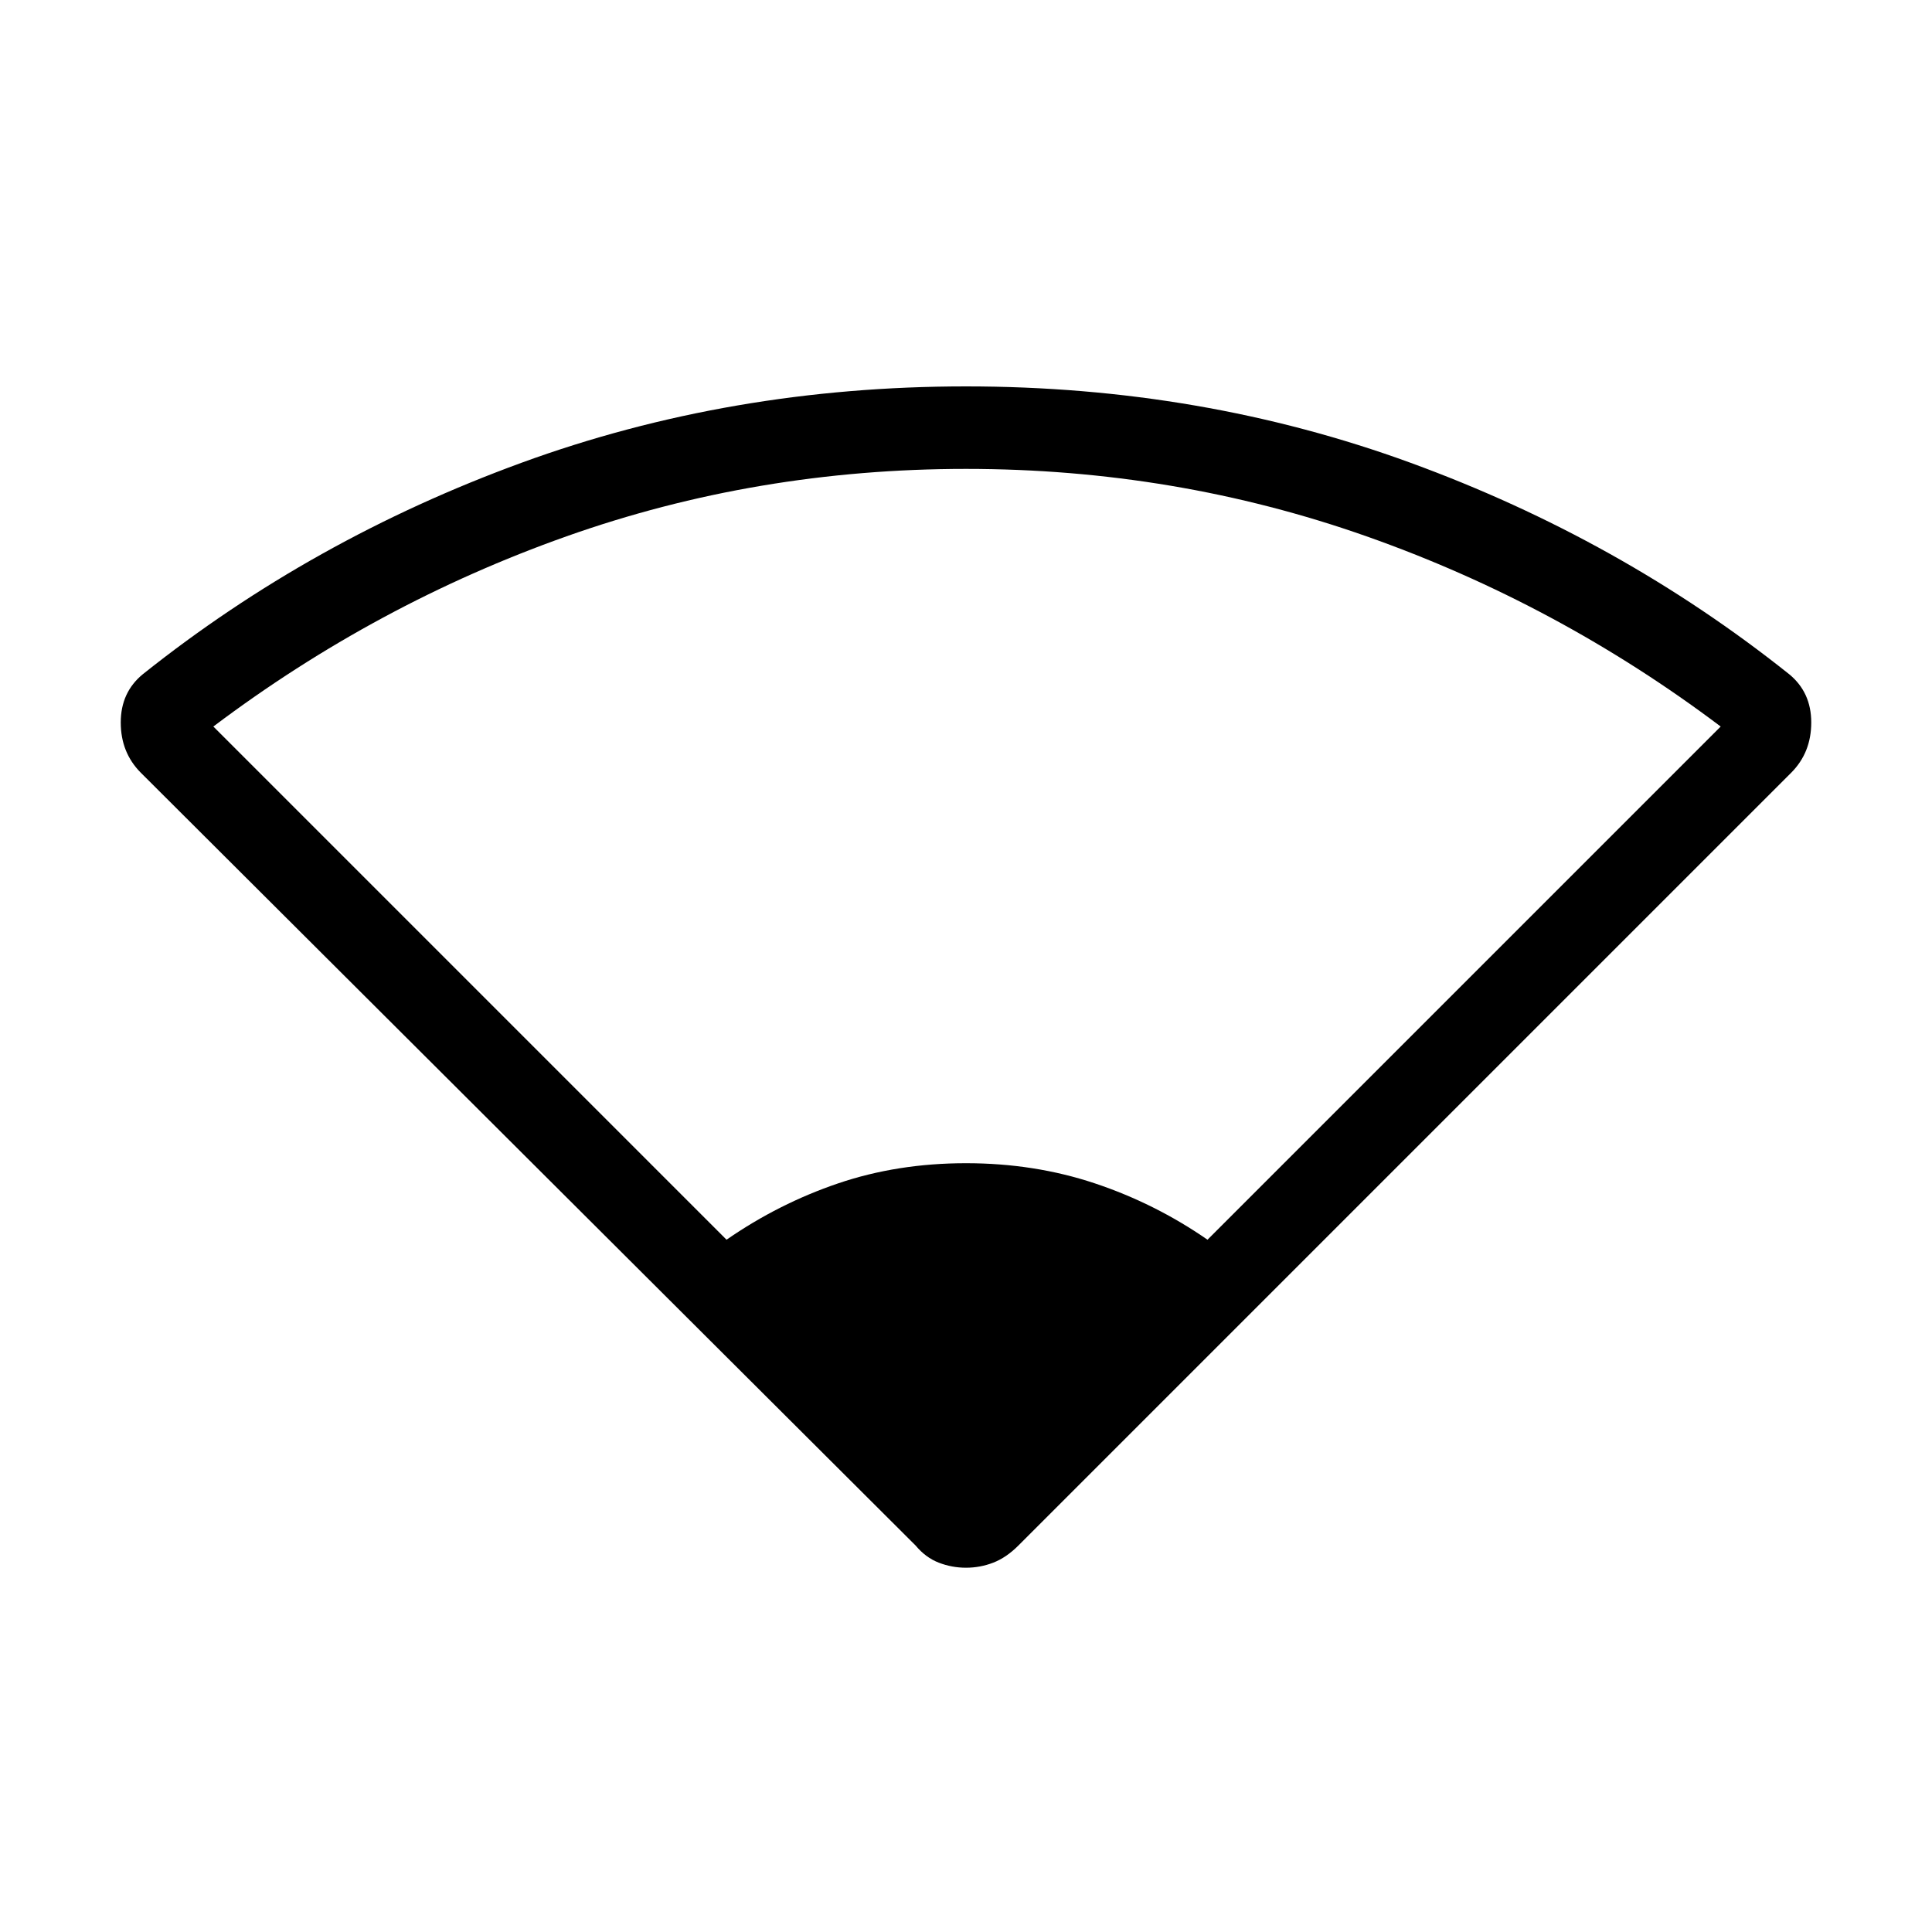 <svg xmlns="http://www.w3.org/2000/svg" height="40" width="40"><path d="M15.042 25.667q1.083-.75 2.312-1.167 1.229-.417 2.646-.417 1.417 0 2.667.417 1.25.417 2.333 1.167l10.625-10.625q-3.375-2.542-7.333-3.938Q24.333 9.708 20 9.708t-8.271 1.396Q7.792 12.5 4.417 15.042ZM20 32.458q-.292 0-.562-.104-.271-.104-.48-.354L2.917 16q-.417-.417-.417-1.042t.458-1q3.5-2.791 7.834-4.375Q15.125 8 20 8t9.208 1.583q4.334 1.584 7.834 4.375.458.375.458 1T37.083 16l-16 16q-.25.25-.521.354-.27.104-.562.104Z"/></svg>